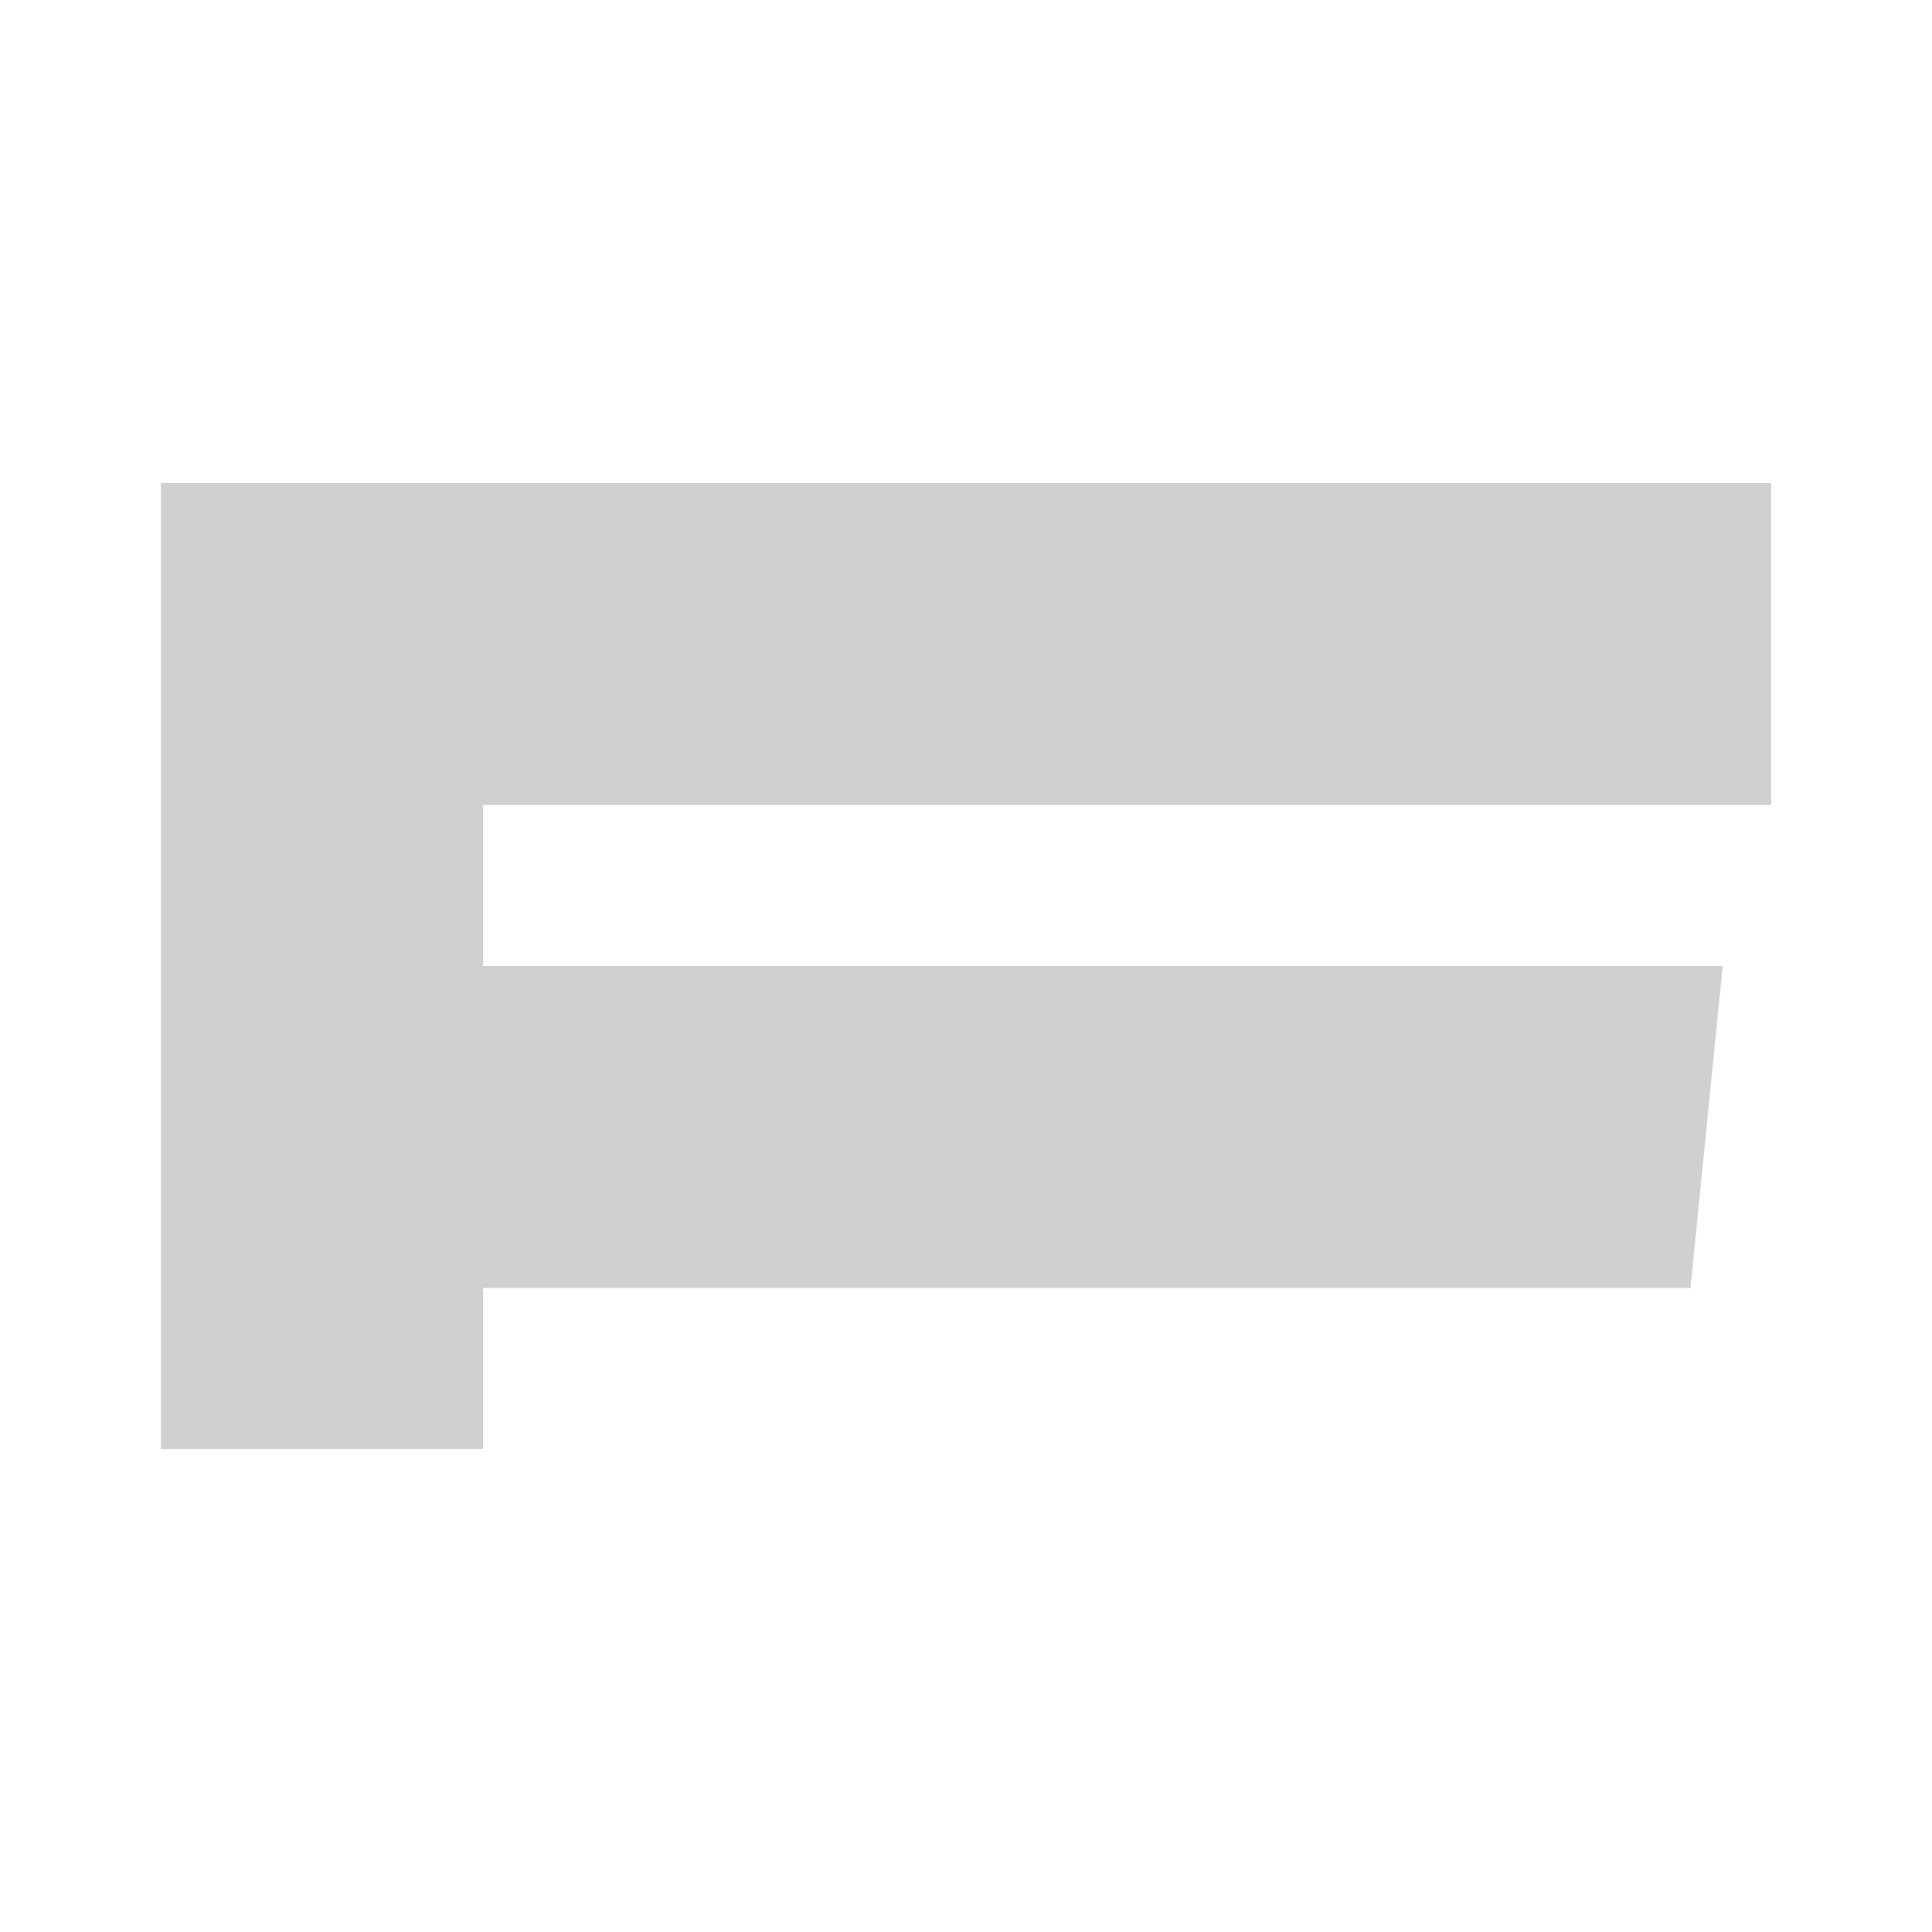 <svg width="120" height="120" viewBox="0 0 120 120" fill="none" xmlns="http://www.w3.org/2000/svg">
<path fill-rule="evenodd" clip-rule="evenodd" d="M30 30H110V50H30V60H107L105 80H30V90H10V80V60V50V30H30Z" fill="#D0D0D0"/>
</svg>
